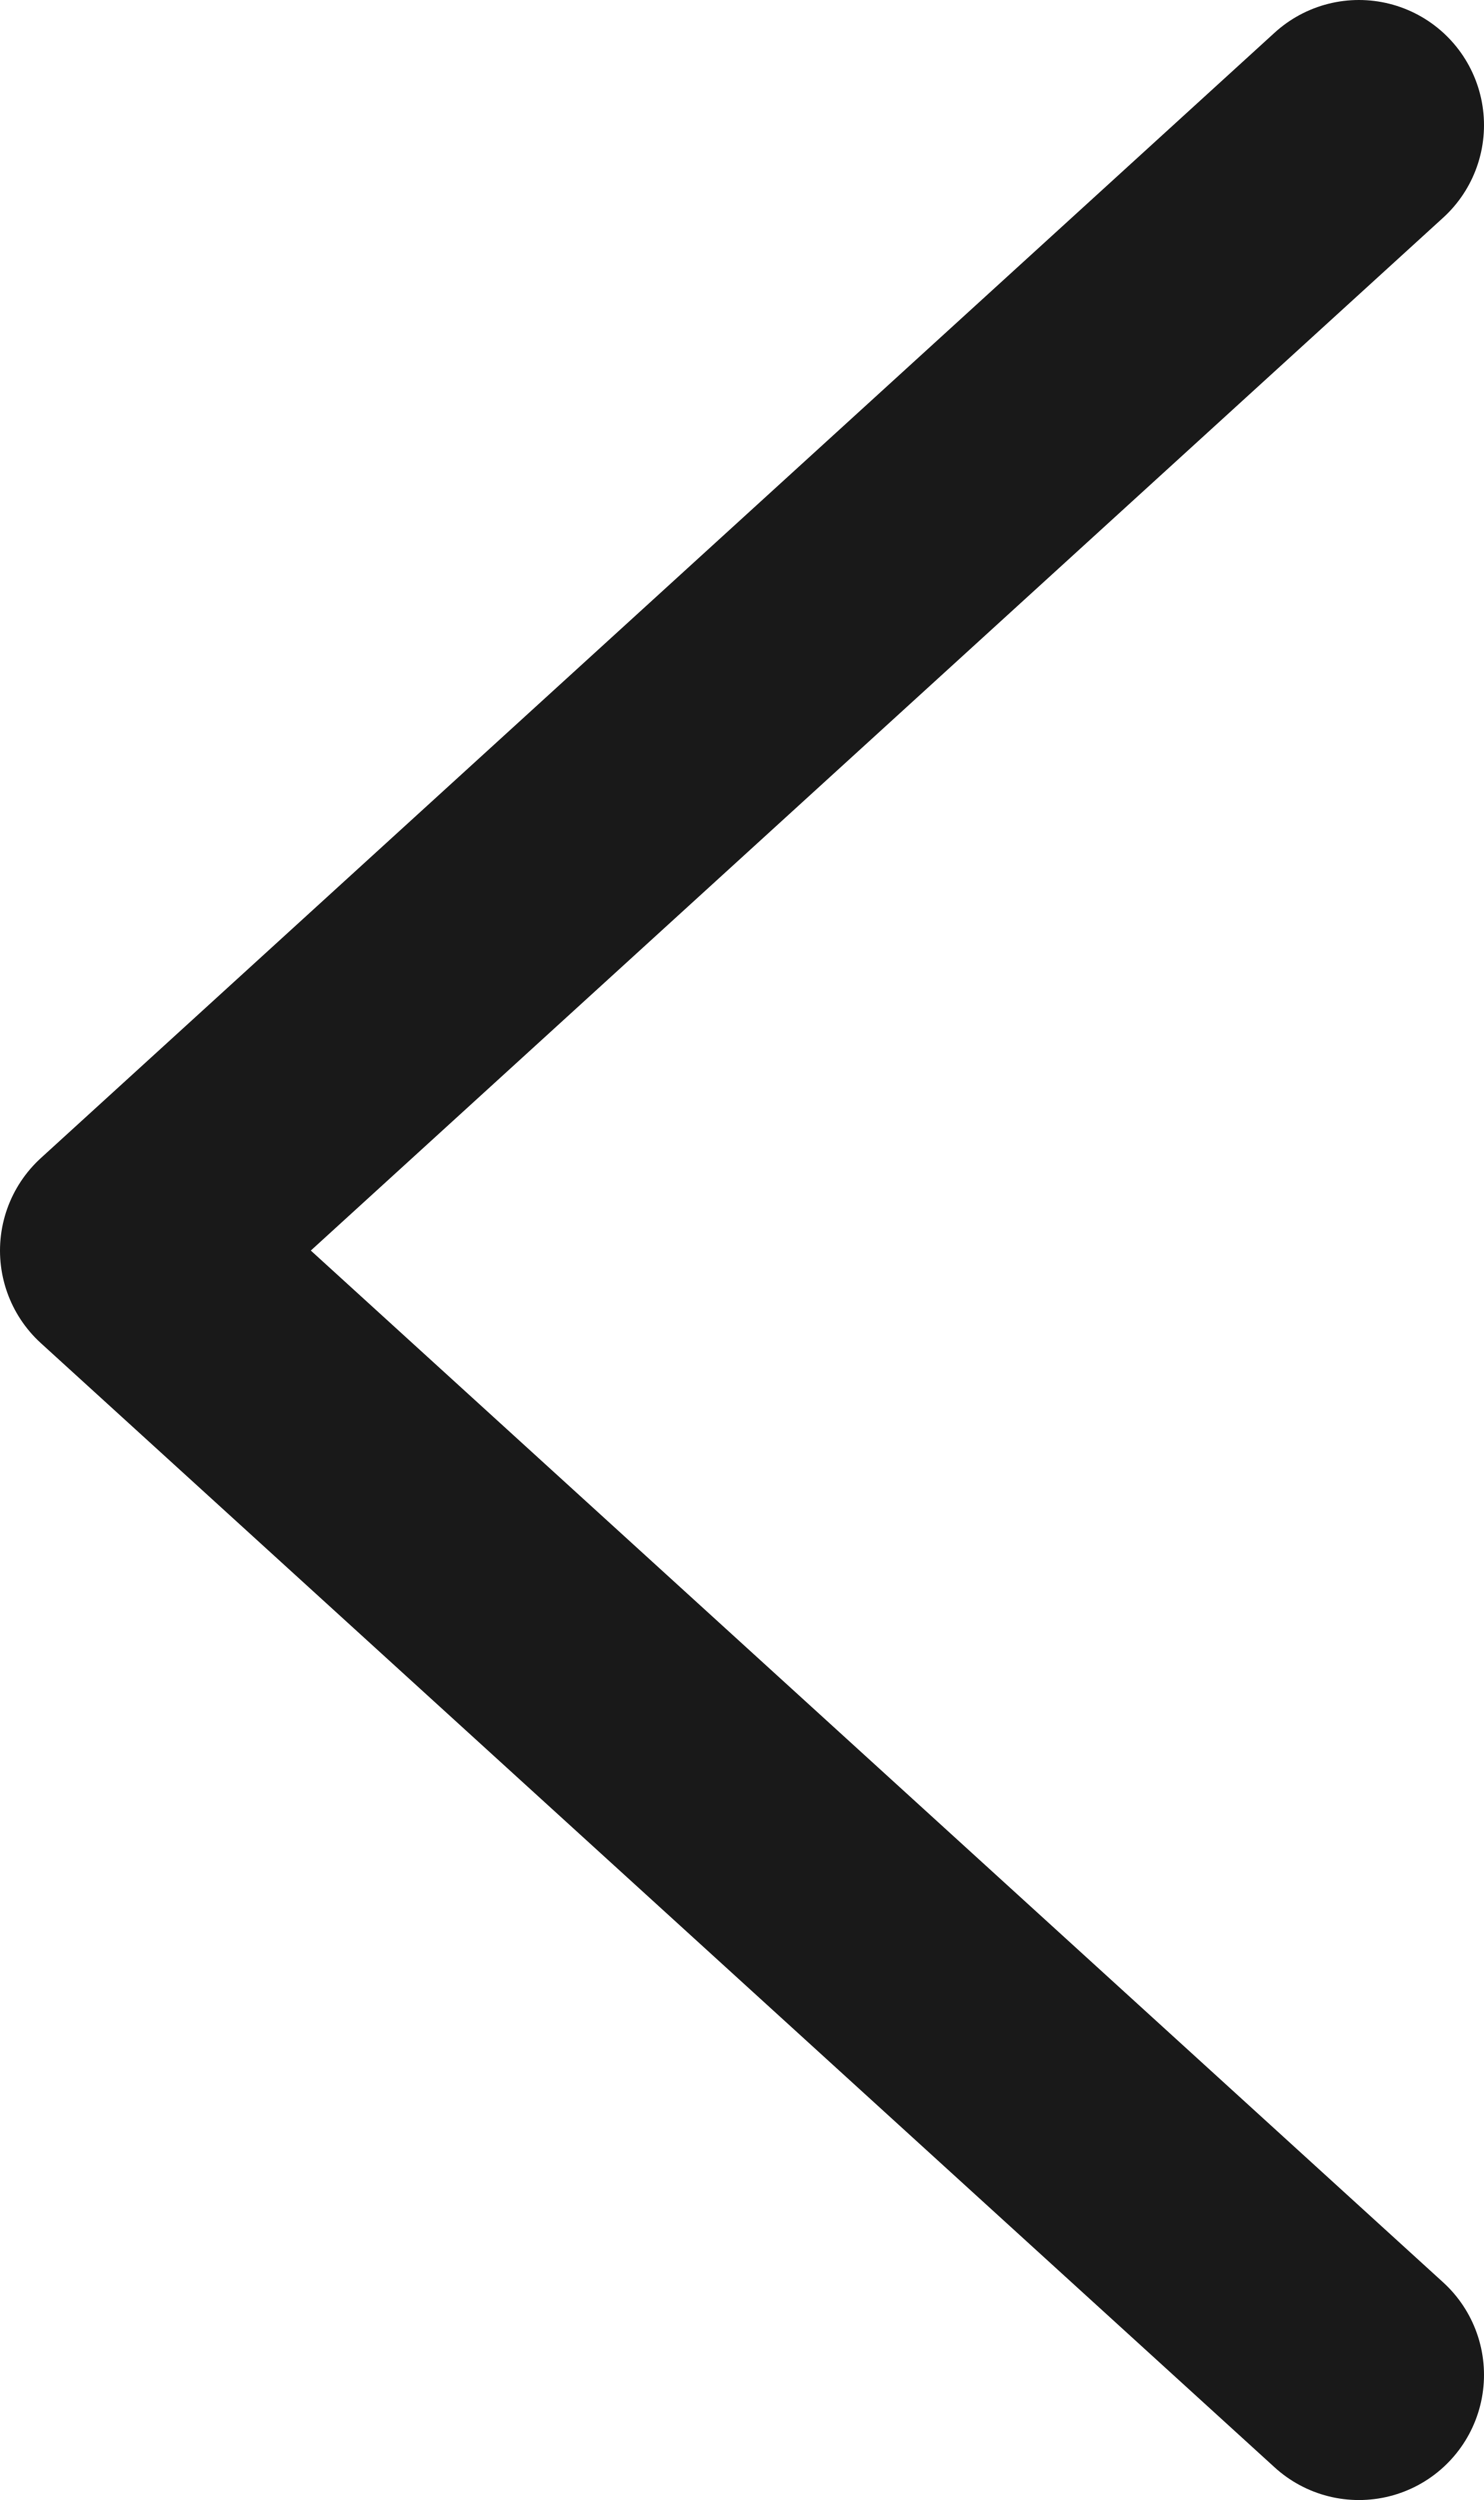 <svg xmlns="http://www.w3.org/2000/svg" viewBox="0 0 355.91 599.22"><defs><style>.cls-1{fill:none;stroke:#191919;stroke-linecap:round;stroke-linejoin:round;stroke-width:60px;}</style></defs><g id="Back_Arrow" data-name="Back Arrow"><polyline class="cls-1" points="325.91 569.22 30 299.75 325.91 30"/></g></svg>